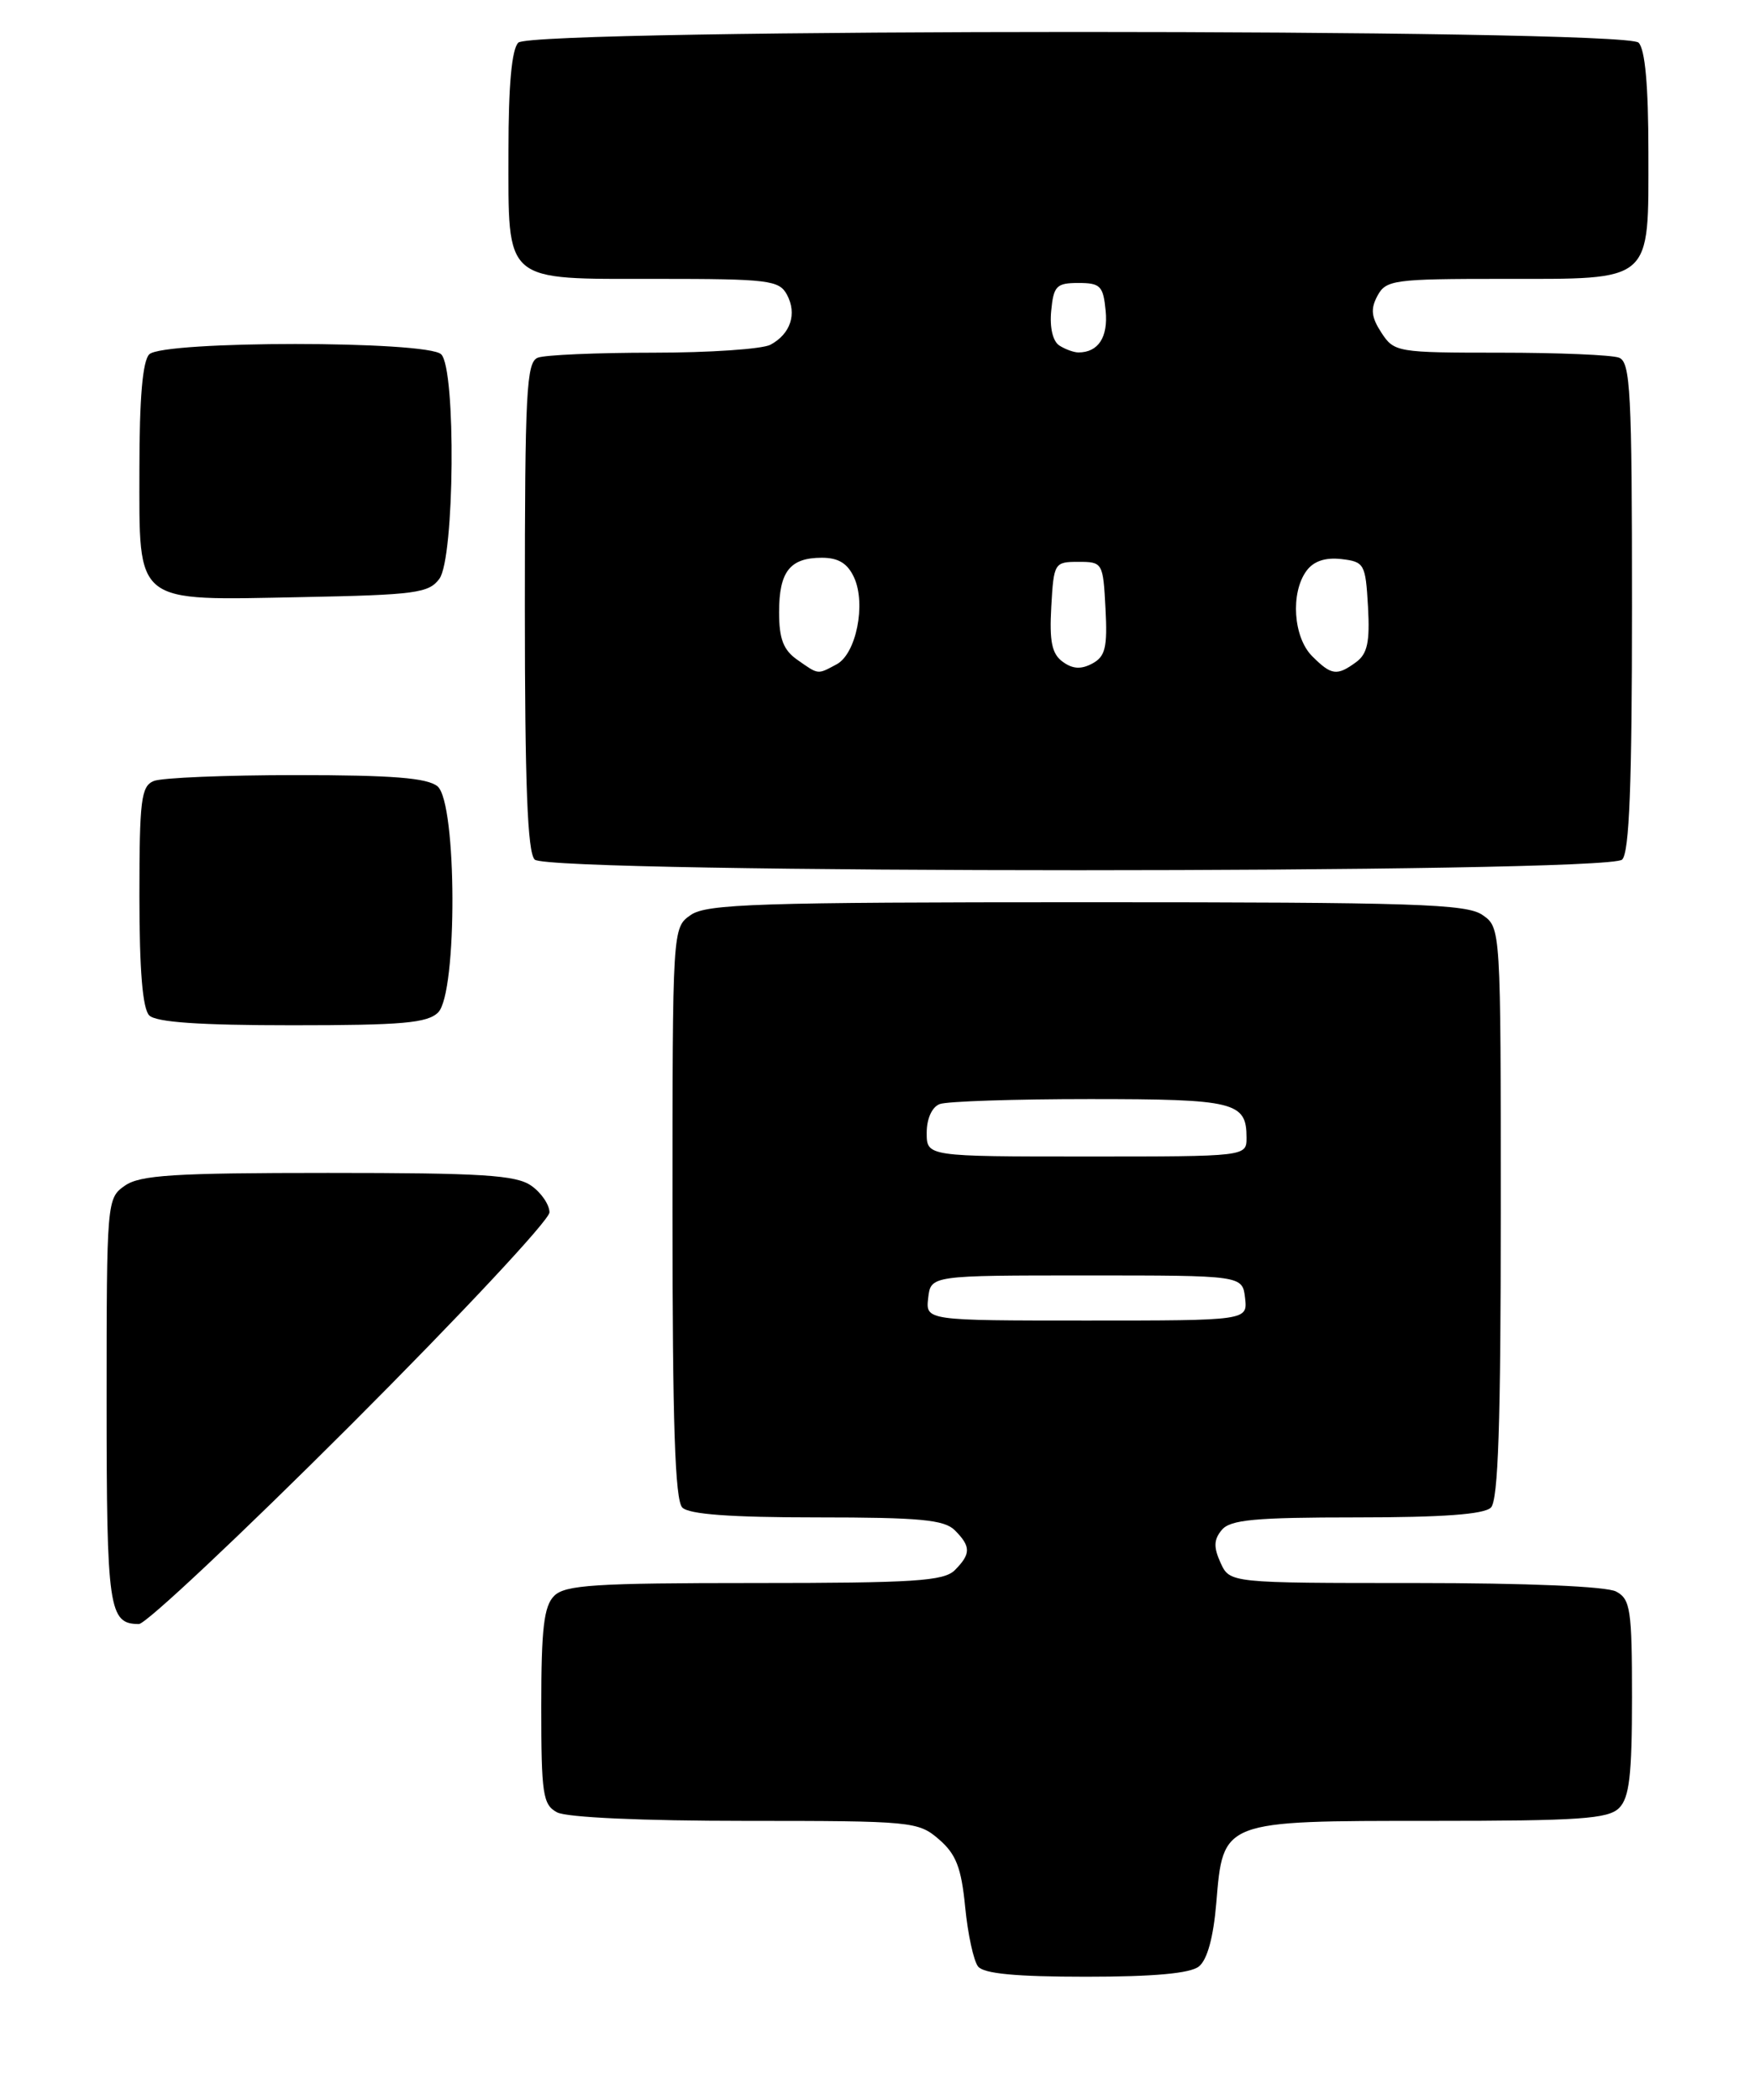 <?xml version="1.0" encoding="UTF-8" standalone="no"?>
<!DOCTYPE svg PUBLIC "-//W3C//DTD SVG 1.1//EN" "http://www.w3.org/Graphics/SVG/1.1/DTD/svg11.dtd" >
<svg xmlns="http://www.w3.org/2000/svg" xmlns:xlink="http://www.w3.org/1999/xlink" version="1.1" viewBox="0 0 214 256">
 <g >
 <path fill="currentColor"
d=" M 146.19 239.75 C 147.21 238.94 147.96 236.20 148.31 232.02 C 149.15 221.92 148.93 222.00 174.54 222.00 C 192.59 222.00 196.10 221.76 197.43 220.43 C 198.68 219.18 199.00 216.44 199.00 206.96 C 199.00 196.23 198.81 194.97 197.07 194.04 C 195.90 193.41 186.20 193.00 172.54 193.00 C 149.96 193.00 149.96 193.00 148.83 190.53 C 147.97 188.64 148.00 187.70 148.98 186.53 C 150.01 185.28 153.02 185.00 165.42 185.00 C 175.89 185.00 180.97 184.63 181.80 183.80 C 182.69 182.91 183.00 173.55 183.00 147.86 C 183.00 113.11 183.00 113.11 180.78 111.56 C 178.84 110.20 172.56 110.00 132.50 110.00 C 92.44 110.00 86.16 110.20 84.22 111.56 C 82.00 113.11 82.00 113.11 82.00 147.86 C 82.00 173.55 82.31 182.91 83.20 183.80 C 84.03 184.63 89.12 185.00 99.63 185.00 C 112.14 185.00 115.14 185.28 116.43 186.57 C 118.40 188.55 118.40 189.45 116.43 191.43 C 115.09 192.77 111.45 193.00 92.00 193.00 C 72.55 193.00 68.91 193.23 67.57 194.57 C 66.32 195.82 66.00 198.56 66.00 208.04 C 66.00 218.77 66.19 220.03 67.93 220.96 C 69.09 221.58 78.31 222.00 90.88 222.00 C 111.23 222.00 111.97 222.07 114.49 224.25 C 116.58 226.05 117.22 227.70 117.69 232.50 C 118.01 235.80 118.72 239.06 119.26 239.75 C 119.95 240.63 123.88 241.00 132.43 241.00 C 140.67 241.00 145.13 240.60 146.19 239.75 Z  M 42.74 173.76 C 56.08 160.42 67.00 148.75 67.00 147.81 C 67.00 146.88 66.00 145.41 64.78 144.56 C 62.93 143.26 58.80 143.00 40.00 143.00 C 21.20 143.00 17.07 143.26 15.22 144.56 C 13.03 146.09 13.00 146.42 13.00 170.86 C 13.00 196.19 13.26 198.00 16.94 198.00 C 17.79 198.00 29.40 187.09 42.74 173.76 Z  M 53.43 123.43 C 55.79 121.06 55.73 97.85 53.35 95.87 C 52.10 94.84 47.85 94.50 36.10 94.50 C 27.52 94.50 19.71 94.82 18.75 95.22 C 17.21 95.85 17.00 97.51 17.00 109.27 C 17.00 118.30 17.39 122.99 18.20 123.80 C 19.03 124.63 24.34 125.00 35.63 125.00 C 49.05 125.00 52.13 124.73 53.43 123.43 Z  M 197.80 104.80 C 198.68 103.92 199.00 95.67 199.00 73.91 C 199.00 47.75 198.81 44.14 197.42 43.61 C 196.55 43.27 190.03 43.00 182.94 43.00 C 170.38 43.00 170.00 42.94 168.45 40.57 C 167.21 38.67 167.10 37.67 167.96 36.07 C 169.00 34.13 169.94 34.00 183.21 34.00 C 201.70 34.00 201.00 34.60 201.00 18.55 C 201.00 10.43 200.60 6.00 199.80 5.20 C 198.06 3.46 64.94 3.46 63.20 5.20 C 62.40 6.00 62.00 10.39 62.00 18.37 C 62.00 34.67 61.23 34.00 80.12 34.00 C 93.72 34.00 95.01 34.16 95.96 35.93 C 97.21 38.26 96.40 40.71 93.95 42.03 C 92.95 42.56 86.51 43.00 79.65 43.00 C 72.78 43.00 66.45 43.27 65.58 43.61 C 64.19 44.14 64.00 47.75 64.00 73.91 C 64.00 95.67 64.32 103.92 65.20 104.80 C 66.93 106.53 196.07 106.53 197.80 104.80 Z  M 53.58 70.56 C 55.43 68.02 55.62 45.02 53.80 43.20 C 52.12 41.52 19.88 41.52 18.20 43.20 C 17.39 44.01 17.00 48.57 17.00 57.14 C 17.00 73.87 16.16 73.20 36.83 72.80 C 50.66 72.53 52.30 72.31 53.58 70.56 Z  M 113.18 158.25 C 113.50 155.50 113.50 155.50 132.50 155.50 C 151.50 155.50 151.50 155.50 151.82 158.25 C 152.13 161.00 152.13 161.00 132.50 161.00 C 112.87 161.00 112.87 161.00 113.18 158.25 Z  M 113.00 138.11 C 113.00 136.39 113.64 134.97 114.58 134.61 C 115.45 134.27 123.69 134.00 132.88 134.00 C 150.58 134.00 152.00 134.35 152.00 138.70 C 152.00 141.00 152.00 141.00 132.50 141.00 C 113.00 141.00 113.00 141.00 113.00 138.11 Z  M 97.22 80.44 C 95.52 79.25 95.00 77.89 95.00 74.64 C 95.00 69.68 96.32 68.00 100.22 68.00 C 102.24 68.00 103.36 68.69 104.15 70.42 C 105.62 73.65 104.40 79.72 102.02 80.99 C 99.64 82.26 99.86 82.29 97.22 80.44 Z  M 129.58 80.68 C 128.26 79.72 127.95 78.21 128.19 73.97 C 128.49 68.63 128.57 68.50 131.50 68.50 C 134.45 68.50 134.51 68.60 134.80 74.19 C 135.05 78.95 134.78 80.05 133.19 80.90 C 131.83 81.63 130.79 81.57 129.58 80.68 Z  M 160.00 80.00 C 157.70 77.70 157.34 72.29 159.30 69.61 C 160.16 68.42 161.59 67.94 163.55 68.16 C 166.37 68.49 166.51 68.74 166.81 73.97 C 167.05 78.27 166.74 79.71 165.37 80.72 C 163.02 82.44 162.35 82.35 160.00 80.00 Z  M 129.18 42.13 C 128.38 41.62 127.98 39.94 128.18 37.90 C 128.47 34.86 128.82 34.50 131.50 34.50 C 134.18 34.50 134.53 34.86 134.82 37.90 C 135.13 41.12 133.92 42.97 131.50 42.97 C 130.95 42.97 129.90 42.59 129.18 42.13 Z "/>
</g>
</svg>
